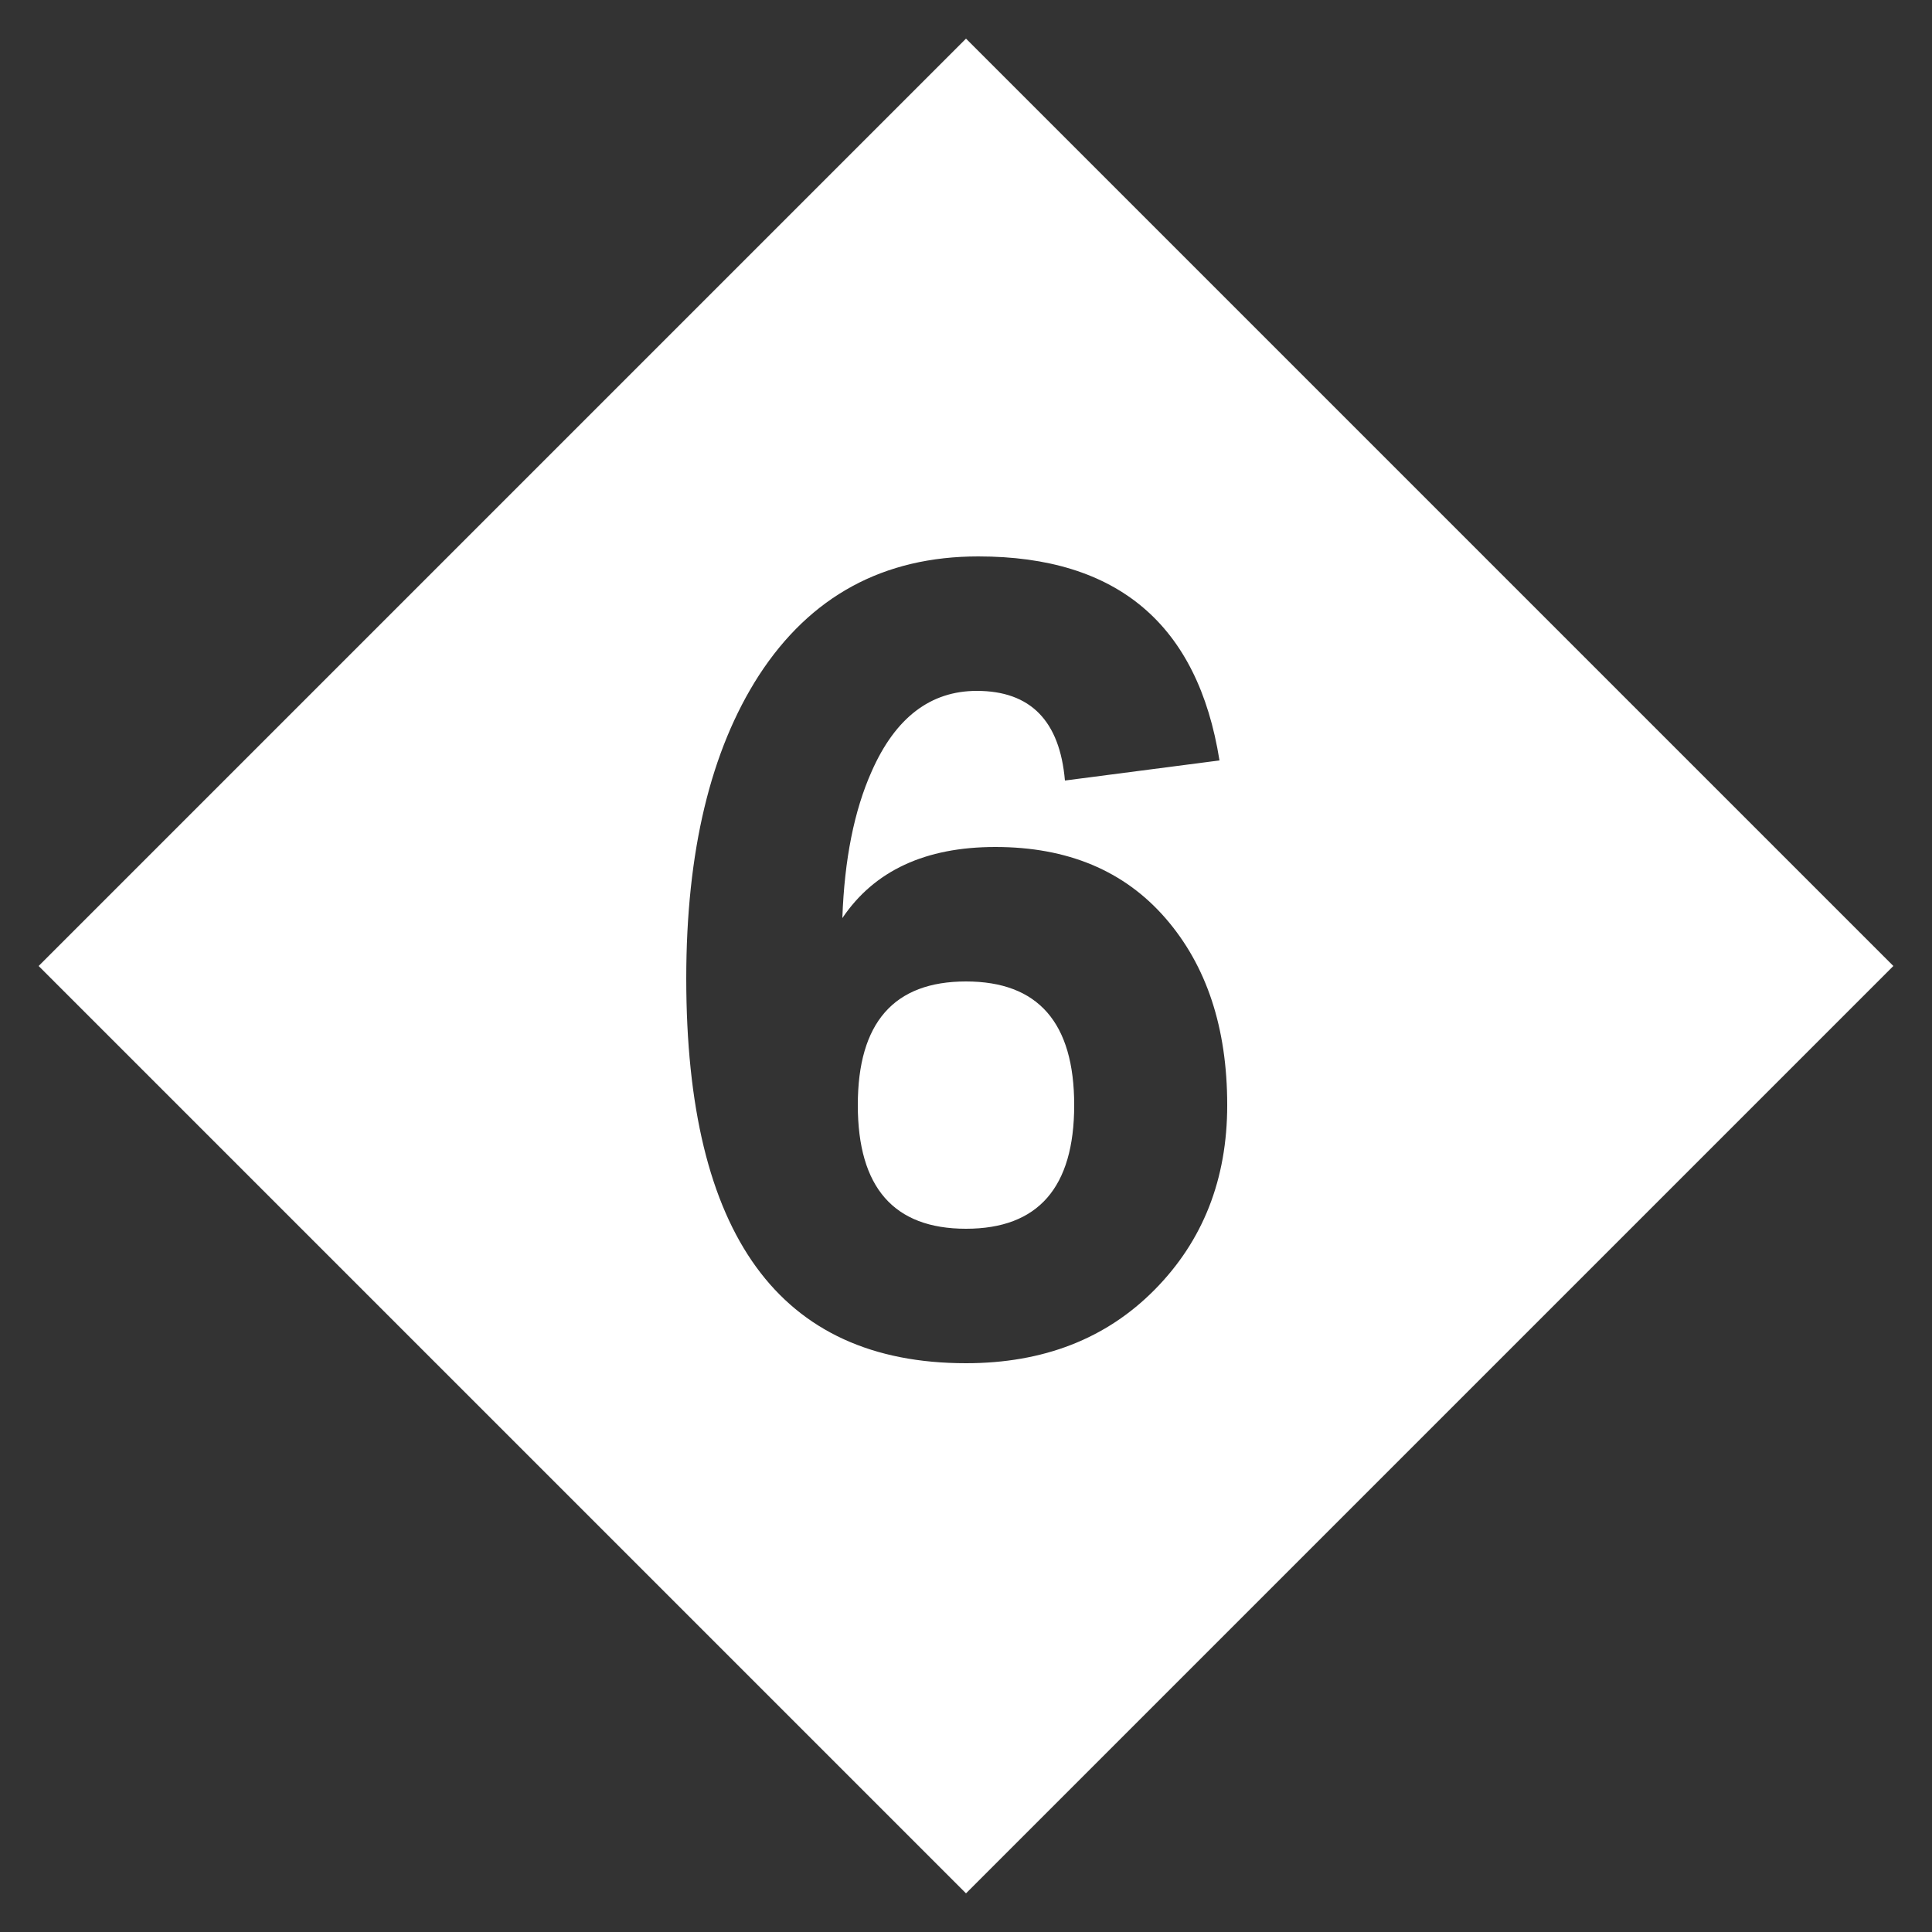 <?xml version="1.0" encoding="UTF-8" standalone="no"?>
<svg
   xmlns:dc="http://purl.org/dc/elements/1.1/"
   xmlns:cc="http://creativecommons.org/ns#"
   xmlns:rdf="http://www.w3.org/1999/02/22-rdf-syntax-ns#"
   xmlns:svg="http://www.w3.org/2000/svg"
   xmlns="http://www.w3.org/2000/svg"
   xmlns:sodipodi="http://sodipodi.sourceforge.net/DTD/sodipodi-0.dtd"
   xmlns:inkscape="http://www.inkscape.org/namespaces/inkscape"
   width="250px"
   height="250px"
   viewBox="0 0 125 125"
   version="1.1"
   id="svg13719"
   sodipodi:docname="mta_6x.svg"
   inkscape:version="0.92.3 (2405546, 2018-03-11)">
  <rect x="0" y="0" width="125" height="125" fill="#333333" stroke="none"/>
  <defs
     id="defs13723" />
  <sodipodi:namedview
     pagecolor="#ffffff"
     bordercolor="#666666"
     borderopacity="1"
     objecttolerance="10"
     gridtolerance="10"
     guidetolerance="10"
     inkscape:pageopacity="0"
     inkscape:pageshadow="2"
     inkscape:window-width="1920"
     inkscape:window-height="1111"
     id="namedview13721"
     showgrid="false"
     inkscape:zoom="3.776"
     inkscape:cx="146.06058"
     inkscape:cy="119.4459"
     inkscape:window-x="-9"
     inkscape:window-y="-9"
     inkscape:window-maximized="1"
     inkscape:current-layer="svg13719" />
  <title
     id="title13713">NYCS Bullet, Standard Set - 6 Express</title>
  <path
     style="fill:#ffffff;stroke-width:2"
     d="M 125 5 L 5 125 L 125 245 L 245 125 L 125 5 z M 126.6 72 C 144.6 72 155.001 80.8 157.801 98.4 L 137.801 101 C 137.135 93.266 133.334 89.4 126.4 89.4 C 120.4 89.4 115.867 92.867 112.801 99.801 C 110.535 104.867 109.266 111.201 109 118.801 C 113.134 112.667 119.735 109.6 128.801 109.6 C 138.135 109.6 145.467 112.667 150.801 118.801 C 156.135 124.935 158.801 133 158.801 143 C 158.801 152.6 155.666 160.566 149.4 166.9 C 143.134 173.234 135 176.4 125 176.4 C 100.866 176.4 88.801 159.8 88.801 126.6 C 88.801 110.2 91.933 97.134 98.199 87.4 C 104.865 77.134 114.334 72 126.6 72 z M 125 127 C 115.666 127 111 132.334 111 143 C 111 153.666 115.666 159 125 159 C 134.334 159 139 153.666 139 143 C 139 132.334 134.334 127 125 127 z "
     transform="scale(0.5)"
     id="path13715" />
</svg>
